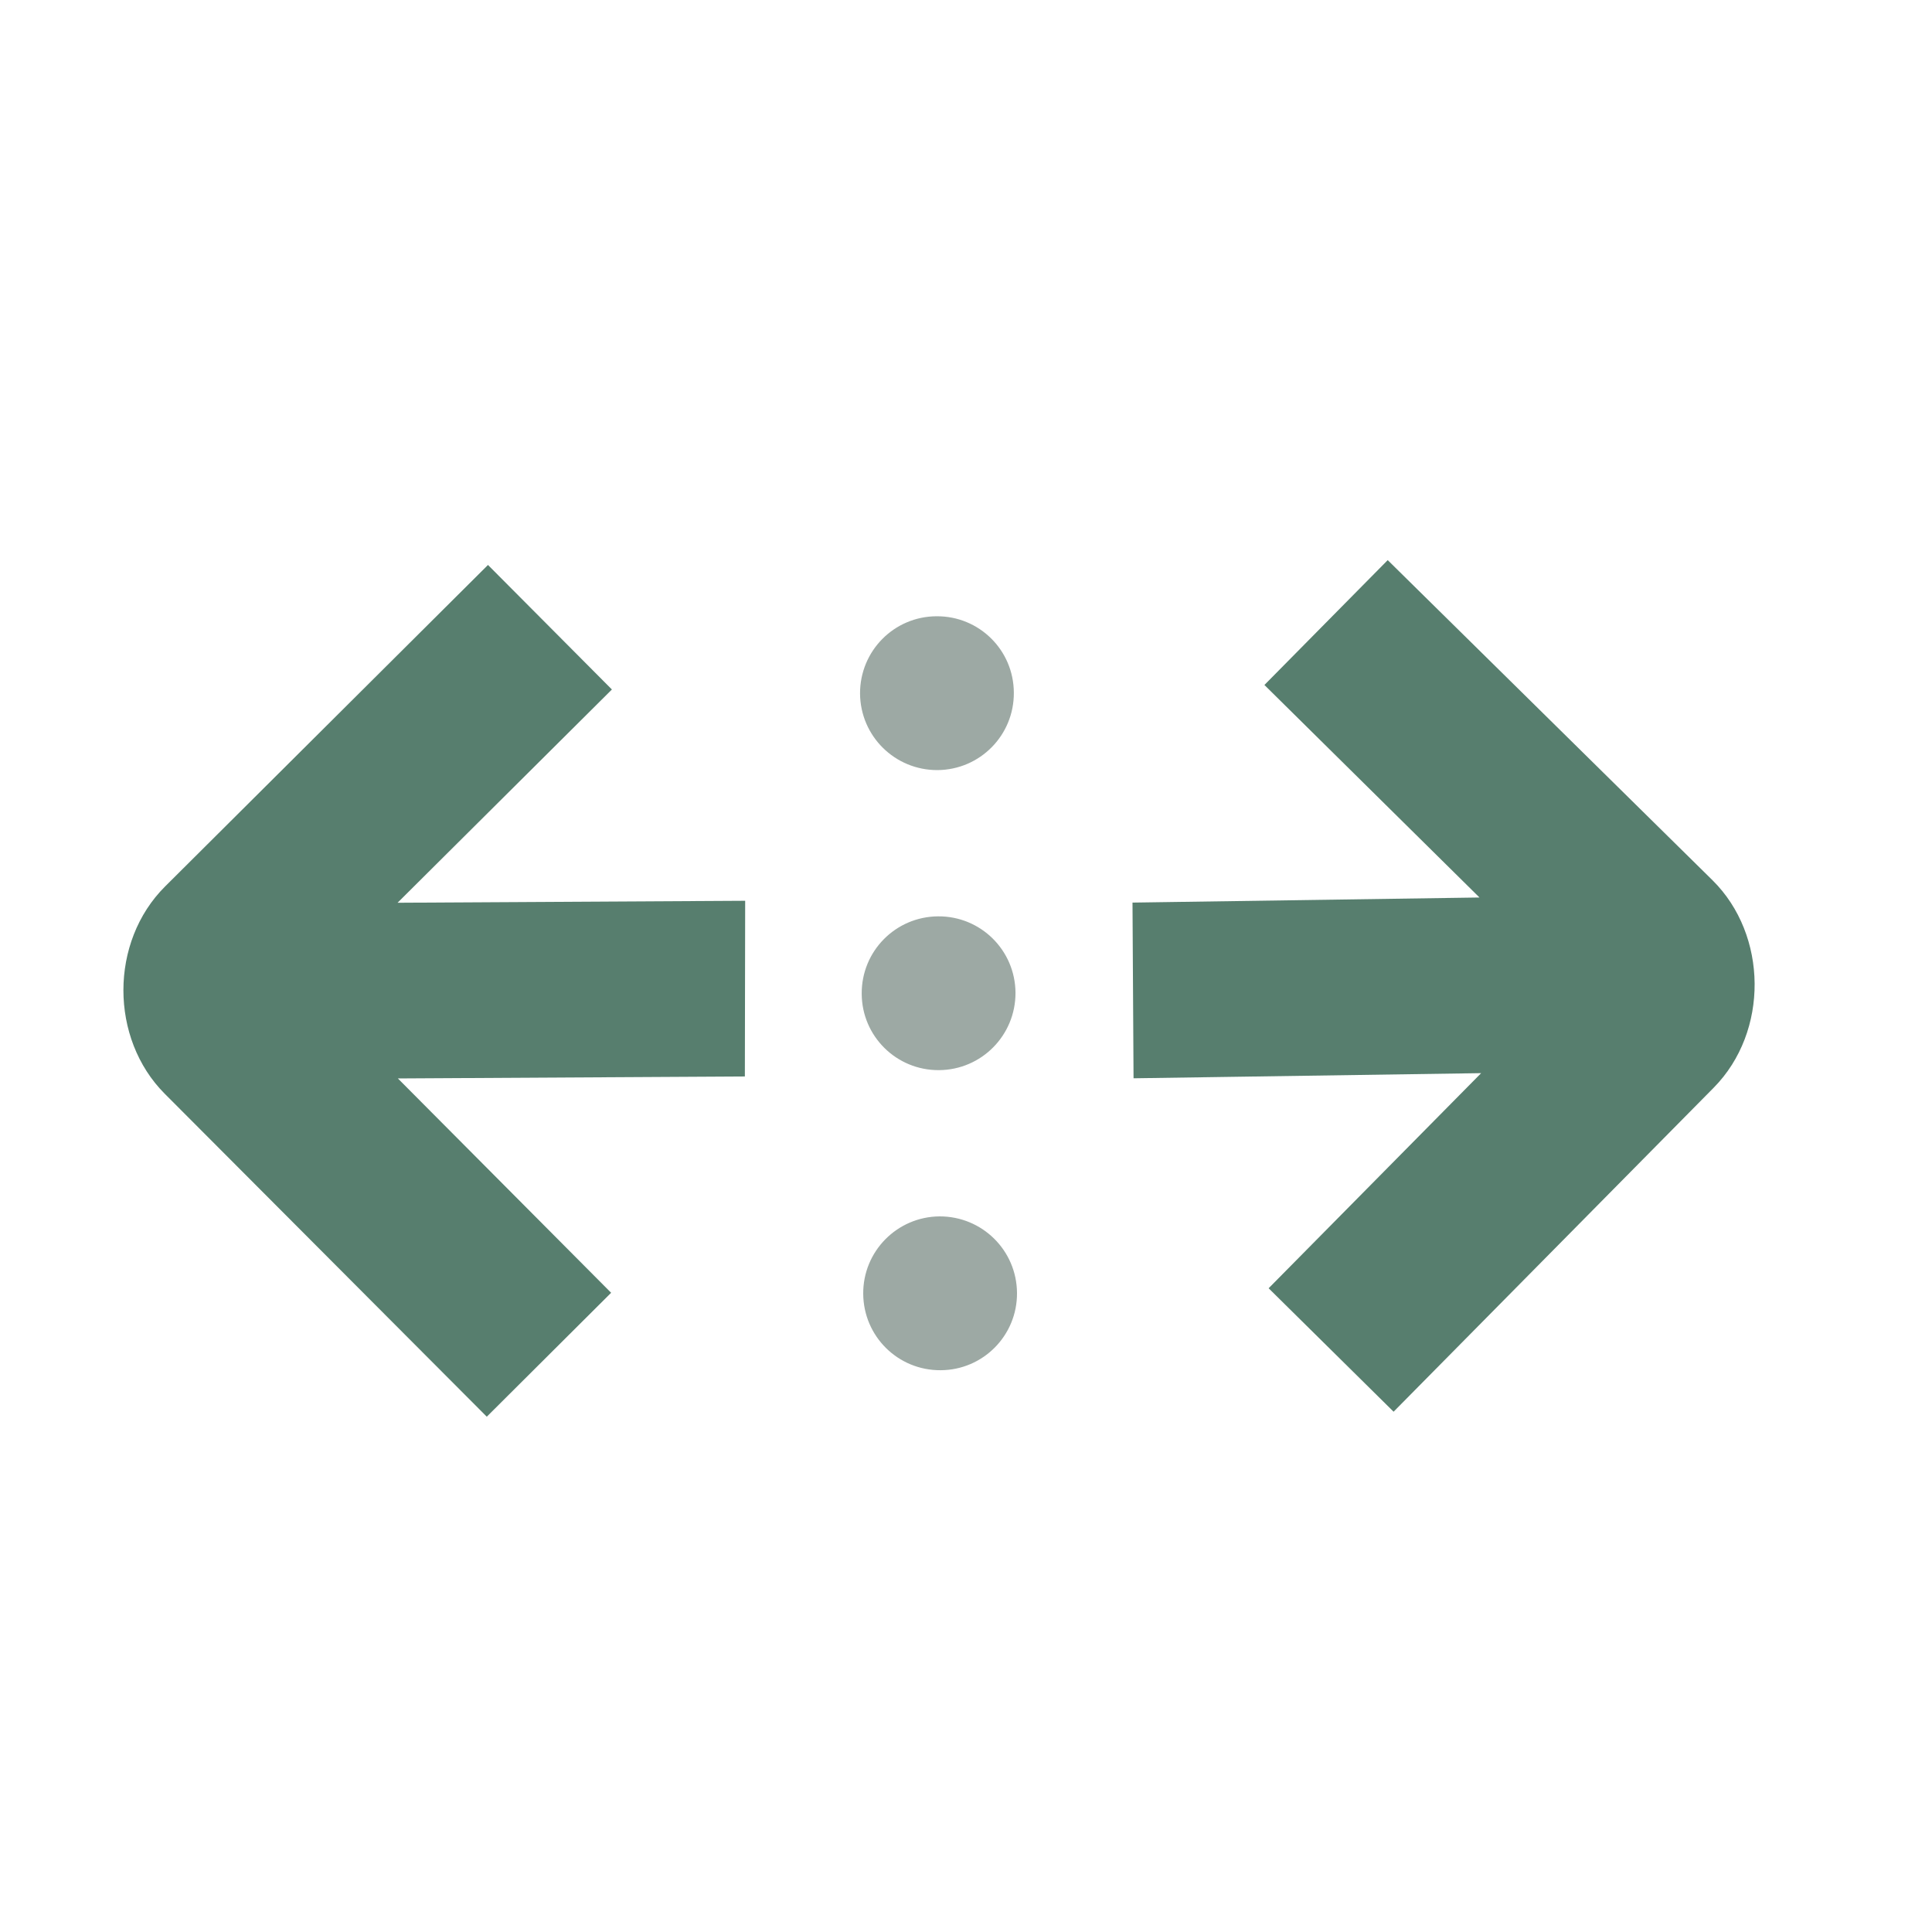 <?xml version="1.0" encoding="UTF-8"?>
<svg xmlns="http://www.w3.org/2000/svg" xmlns:xlink="http://www.w3.org/1999/xlink" width="50px" height="50px" viewBox="0 0 50 50" version="1.1">
<g id="surface2">
<path style=" stroke:none;fill-rule:nonzero;fill:rgb(61.569%,66.275%,64.314%);fill-opacity:1;" d="M 26.32 33.461 C 26.312 32.359 25.418 31.477 24.316 31.48 C 23.219 31.488 22.332 32.383 22.34 33.484 C 22.348 34.586 23.242 35.469 24.344 35.461 C 25.441 35.457 26.328 34.562 26.32 33.461 Z M 26.32 33.461 "/>
<path style=" stroke:none;fill-rule:nonzero;fill:rgb(61.569%,66.275%,64.314%);fill-opacity:1;" d="M 26.281 25.691 C 26.273 24.59 25.379 23.707 24.277 23.715 C 23.176 23.723 22.293 24.617 22.301 25.719 C 22.305 26.816 23.199 27.703 24.301 27.695 C 25.402 27.688 26.285 26.793 26.281 25.691 Z M 26.281 25.691 "/>
<path style=" stroke:none;fill-rule:nonzero;fill:rgb(61.569%,66.275%,64.314%);fill-opacity:1;" d="M 26.238 17.926 C 26.234 16.824 25.34 15.941 24.238 15.949 C 23.137 15.953 22.254 16.848 22.258 17.949 C 22.266 19.051 23.16 19.934 24.262 19.93 C 25.363 19.922 26.246 19.027 26.238 17.926 Z M 26.238 17.926 "/>
<path style=" stroke:none;fill-rule:nonzero;fill:rgb(34.118%,49.412%,43.137%);fill-opacity:1;" d="M 44.352 28.148 L 36.066 36.535 L 32.832 33.34 L 38.332 27.773 L 29.336 27.906 L 29.309 23.359 L 38.289 23.227 L 32.723 17.727 L 35.914 14.496 L 44.32 22.781 C 45.754 24.199 45.781 26.699 44.352 28.148 Z M 44.352 28.148 "/>
<path style=" stroke:none;fill-rule:nonzero;fill:rgb(34.118%,49.412%,43.137%);fill-opacity:1;" d="M 4.273 22.941 L 12.629 14.621 L 15.836 17.844 L 10.289 23.363 L 19.285 23.312 L 19.277 27.859 L 10.297 27.91 L 15.816 33.457 L 12.598 36.664 L 4.262 28.305 C 2.84 26.879 2.832 24.375 4.273 22.941 Z M 4.273 22.941 "/>
</g>
</svg>

